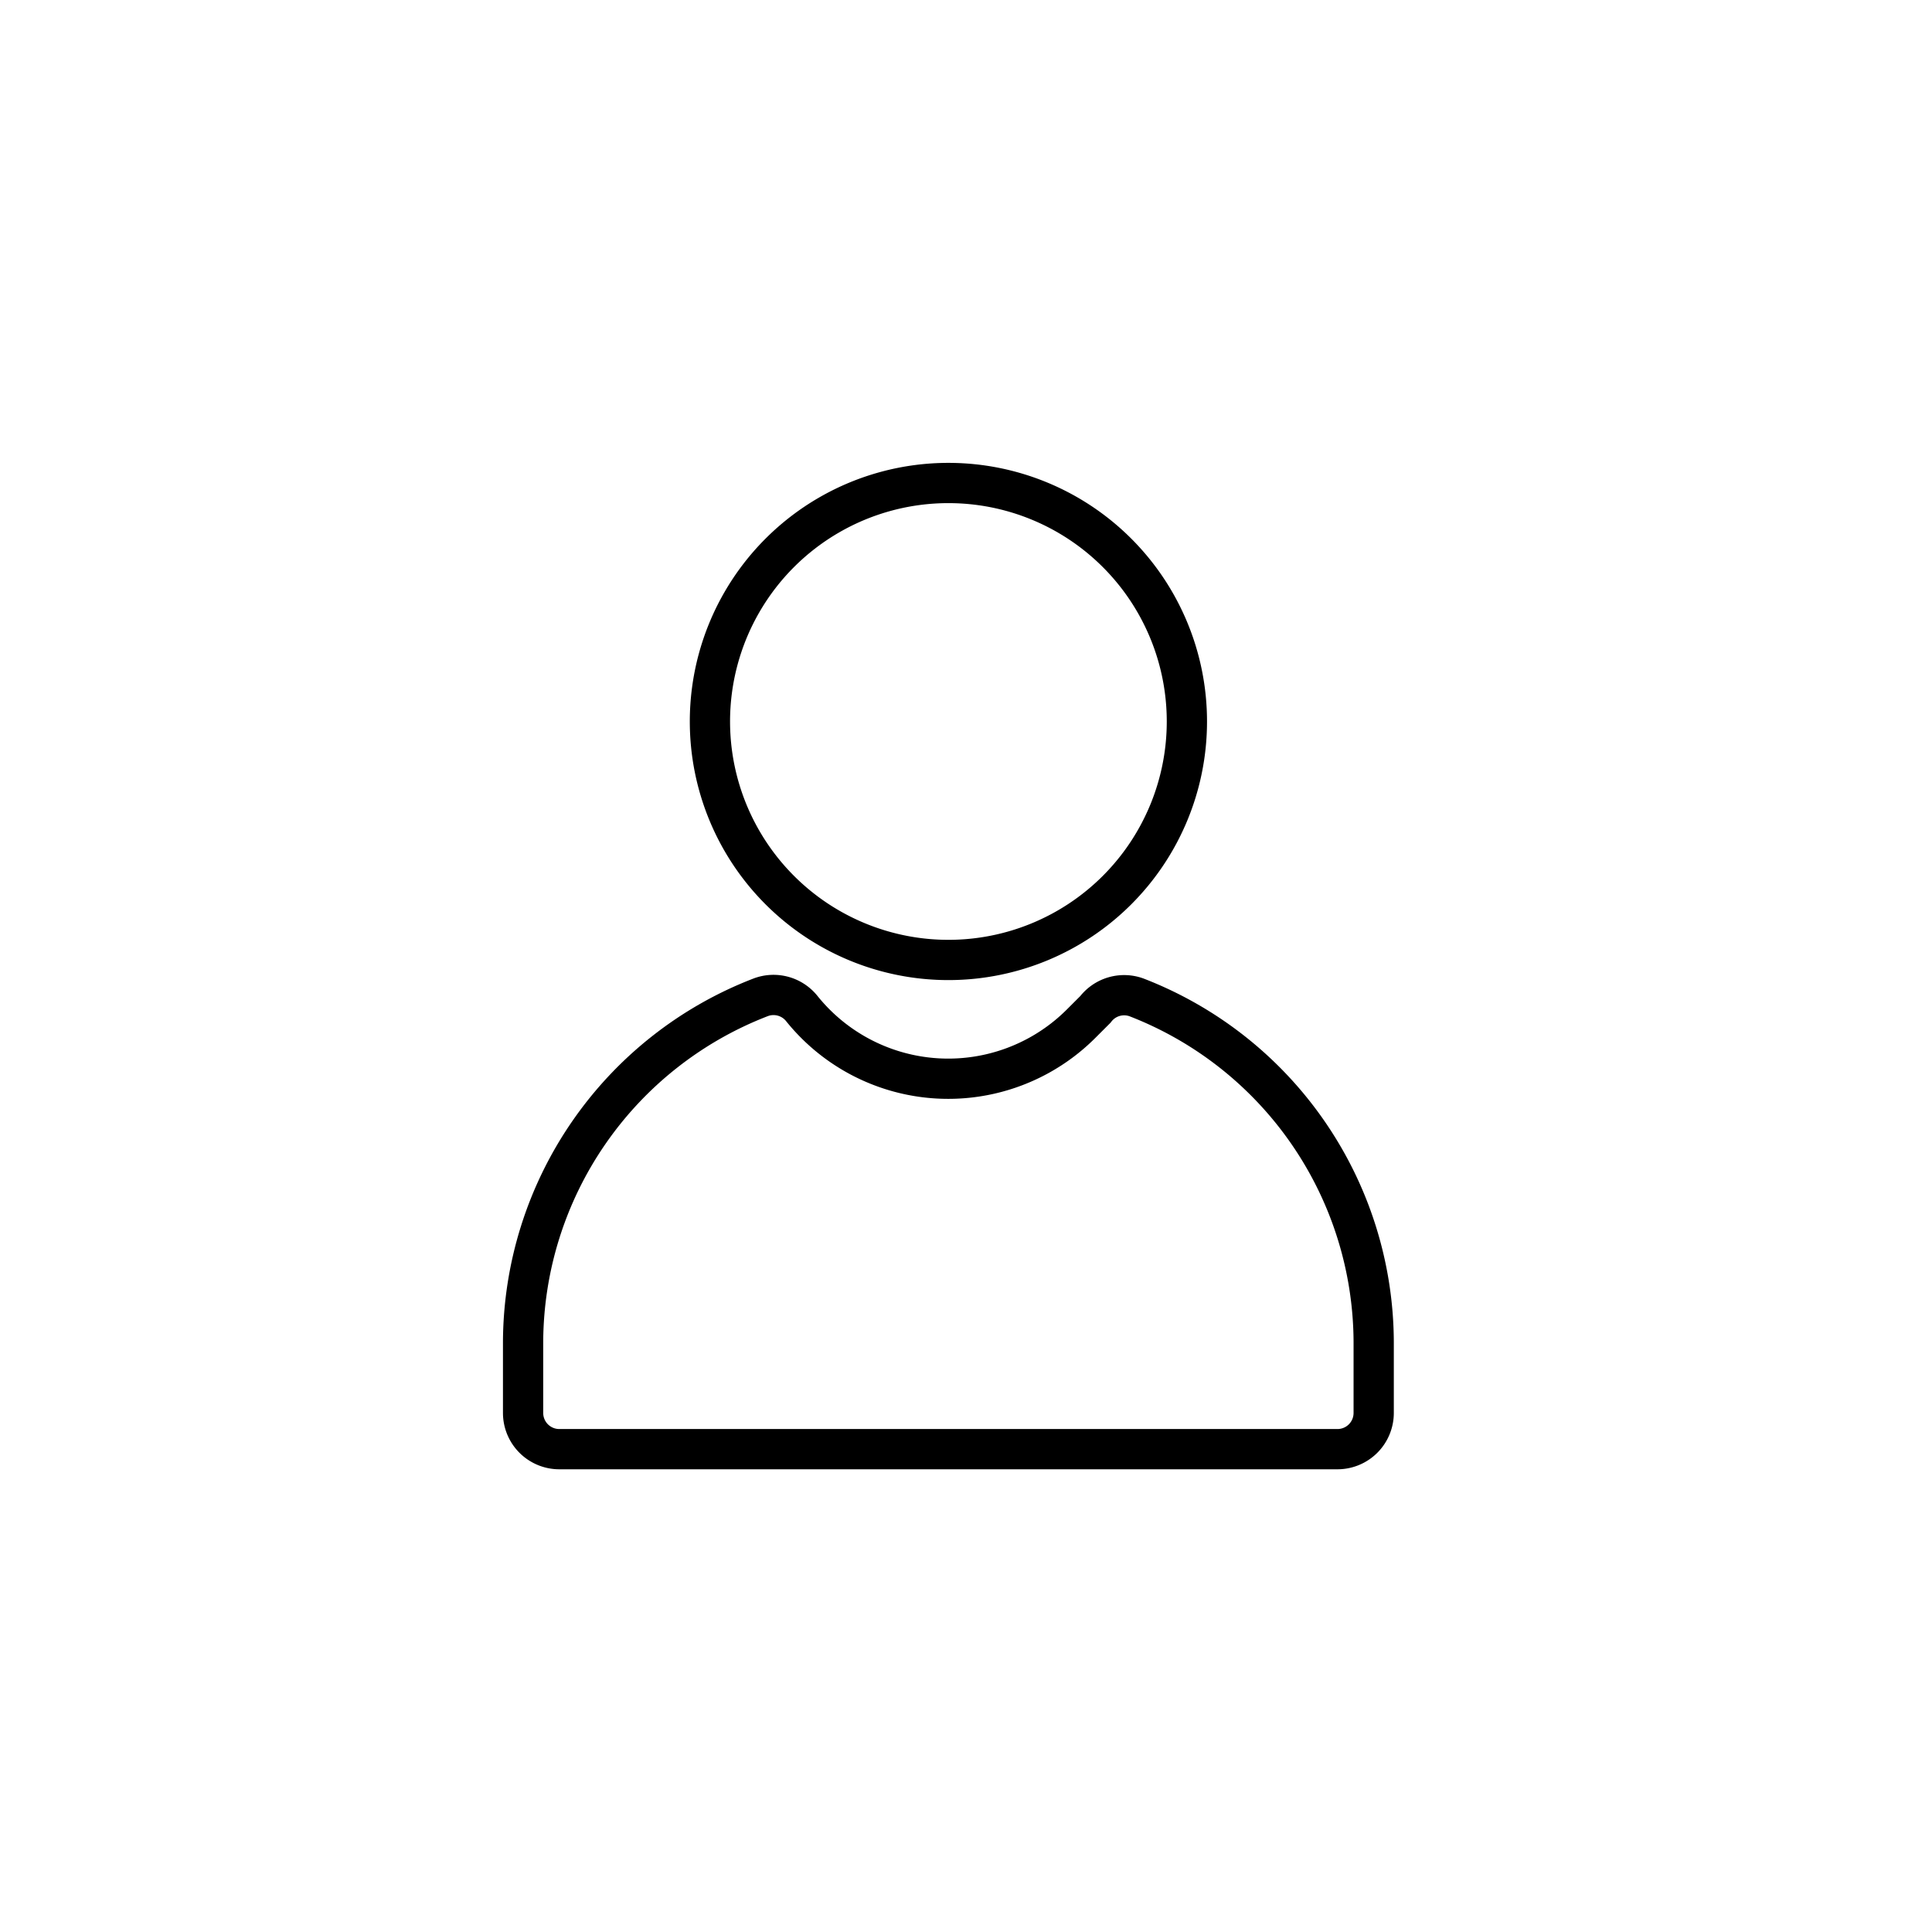 <svg xmlns="http://www.w3.org/2000/svg" viewBox="0 0 48 48">
  <defs>
    <style>
      .fill {
        fill: none;
      }

      .outline {
        fill: none;
        stroke: #000;
      }
    </style>
  </defs>
  <g id="subscriber-icon" transform="translate(11 13)">
    <circle id="bounding" class="fill" cx="24" cy="24" r="24" transform="translate(-11 -13)"/>
    <g id="Group" transform="translate(-12.7 -10.9)">
      <path id="Path" class="outline" d="M29.932,52.459a.9.9,0,0,0-1.017.3l-.359.359a4.668,4.668,0,0,1-6.943-.389.9.9,0,0,0-1.017-.269,9.217,9.217,0,0,0-5.9,8.559v1.766a.9.9,0,0,0,.9.9H34.929a.9.9,0,0,0,.9-.9V61.018A9.217,9.217,0,0,0,29.932,52.459Z" transform="translate(0 -29.781)"/>
      <path id="Path-2" data-name="Path" class="outline" d="M30.2,15.825A5.925,5.925,0,1,0,36.125,9.9,5.925,5.925,0,0,0,30.2,15.825Z" transform="translate(-10.862)"/>
    </g>
  </g>
</svg>
